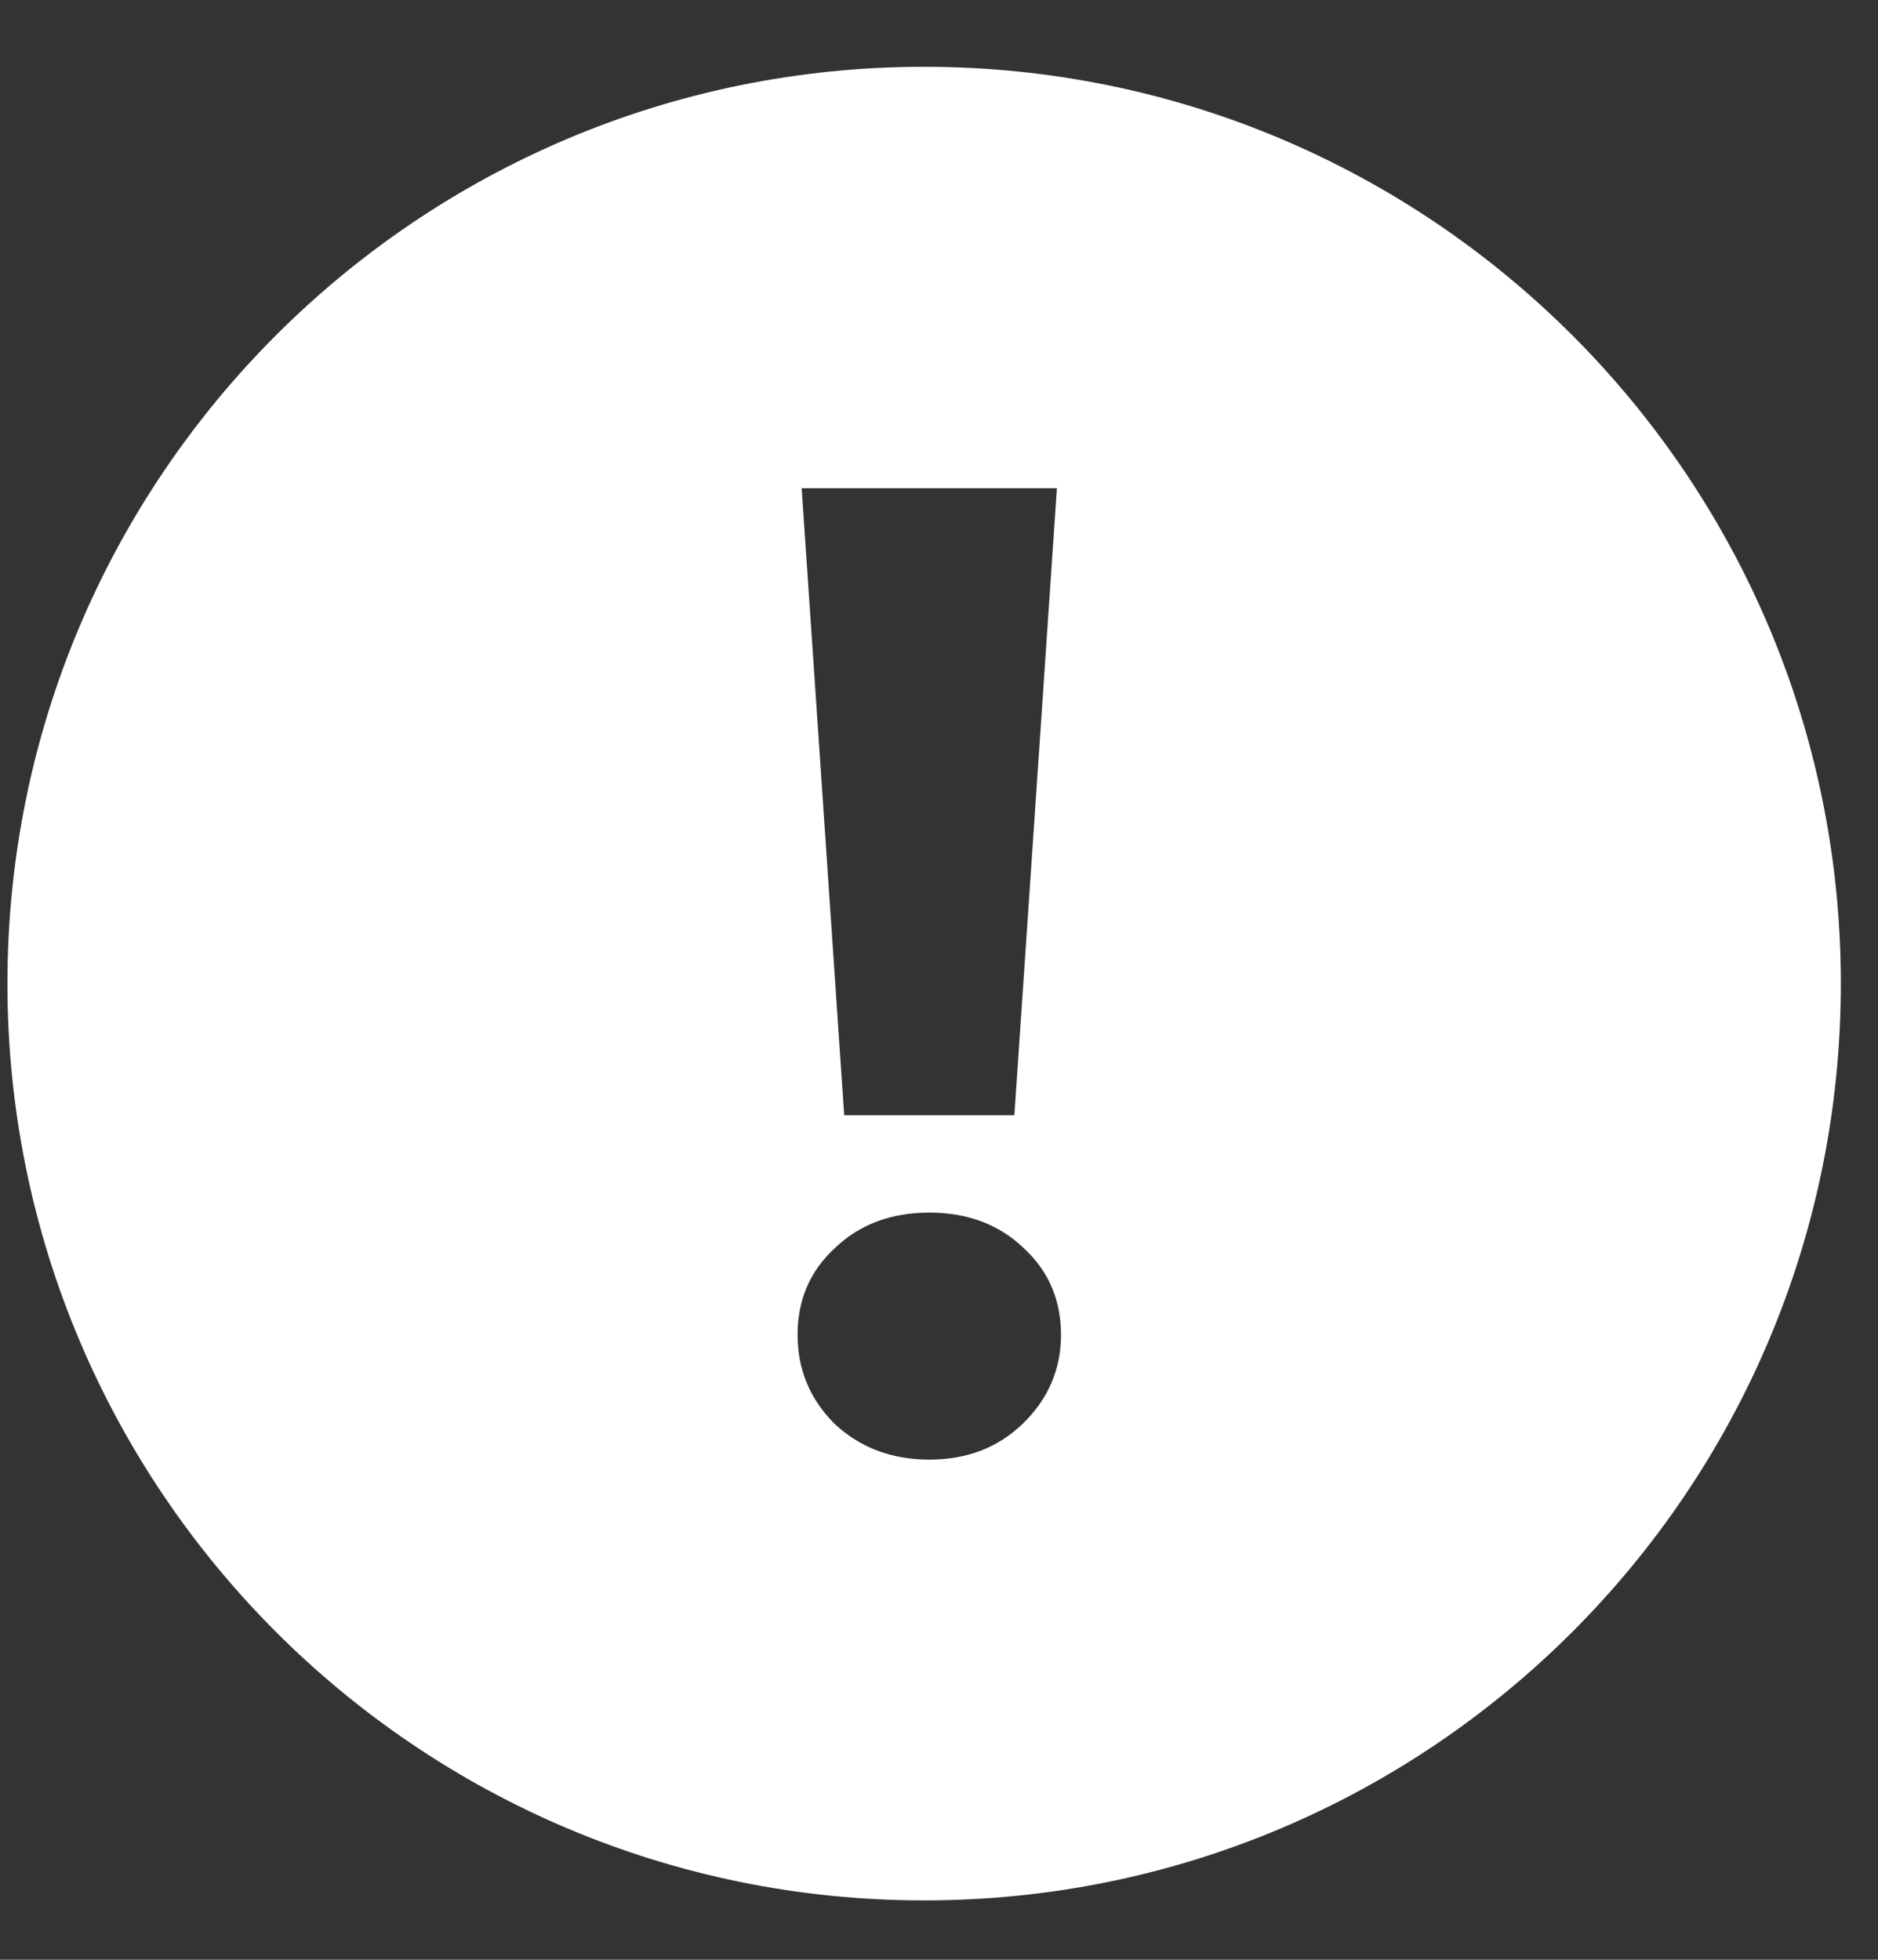 <svg width="23" height="24" viewBox="0 0 23 24" fill="none" xmlns="http://www.w3.org/2000/svg">
<rect x="0" y="0" width="23" height="24" fill="#333333" stroke="none"/>
<path fill-rule="evenodd" clip-rule="evenodd" d="M11.318 0.818C5.117 0.818 0.091 5.845 0.091 12.045C0.091 18.246 5.117 23.273 11.318 23.273C17.519 23.273 22.545 18.246 22.545 12.045C22.545 5.845 17.519 0.818 11.318 0.818ZM12.944 5.979H9.818L10.339 13.658H12.423L12.944 5.979ZM10.222 17.438C10.535 17.729 10.922 17.875 11.381 17.875C11.84 17.875 12.221 17.729 12.523 17.438C12.837 17.135 12.994 16.771 12.994 16.346C12.994 15.92 12.843 15.567 12.54 15.287C12.238 14.996 11.851 14.85 11.381 14.85C10.911 14.85 10.524 14.996 10.222 15.287C9.919 15.567 9.768 15.92 9.768 16.346C9.768 16.771 9.919 17.135 10.222 17.438Z" fill="white"/>
</svg>

